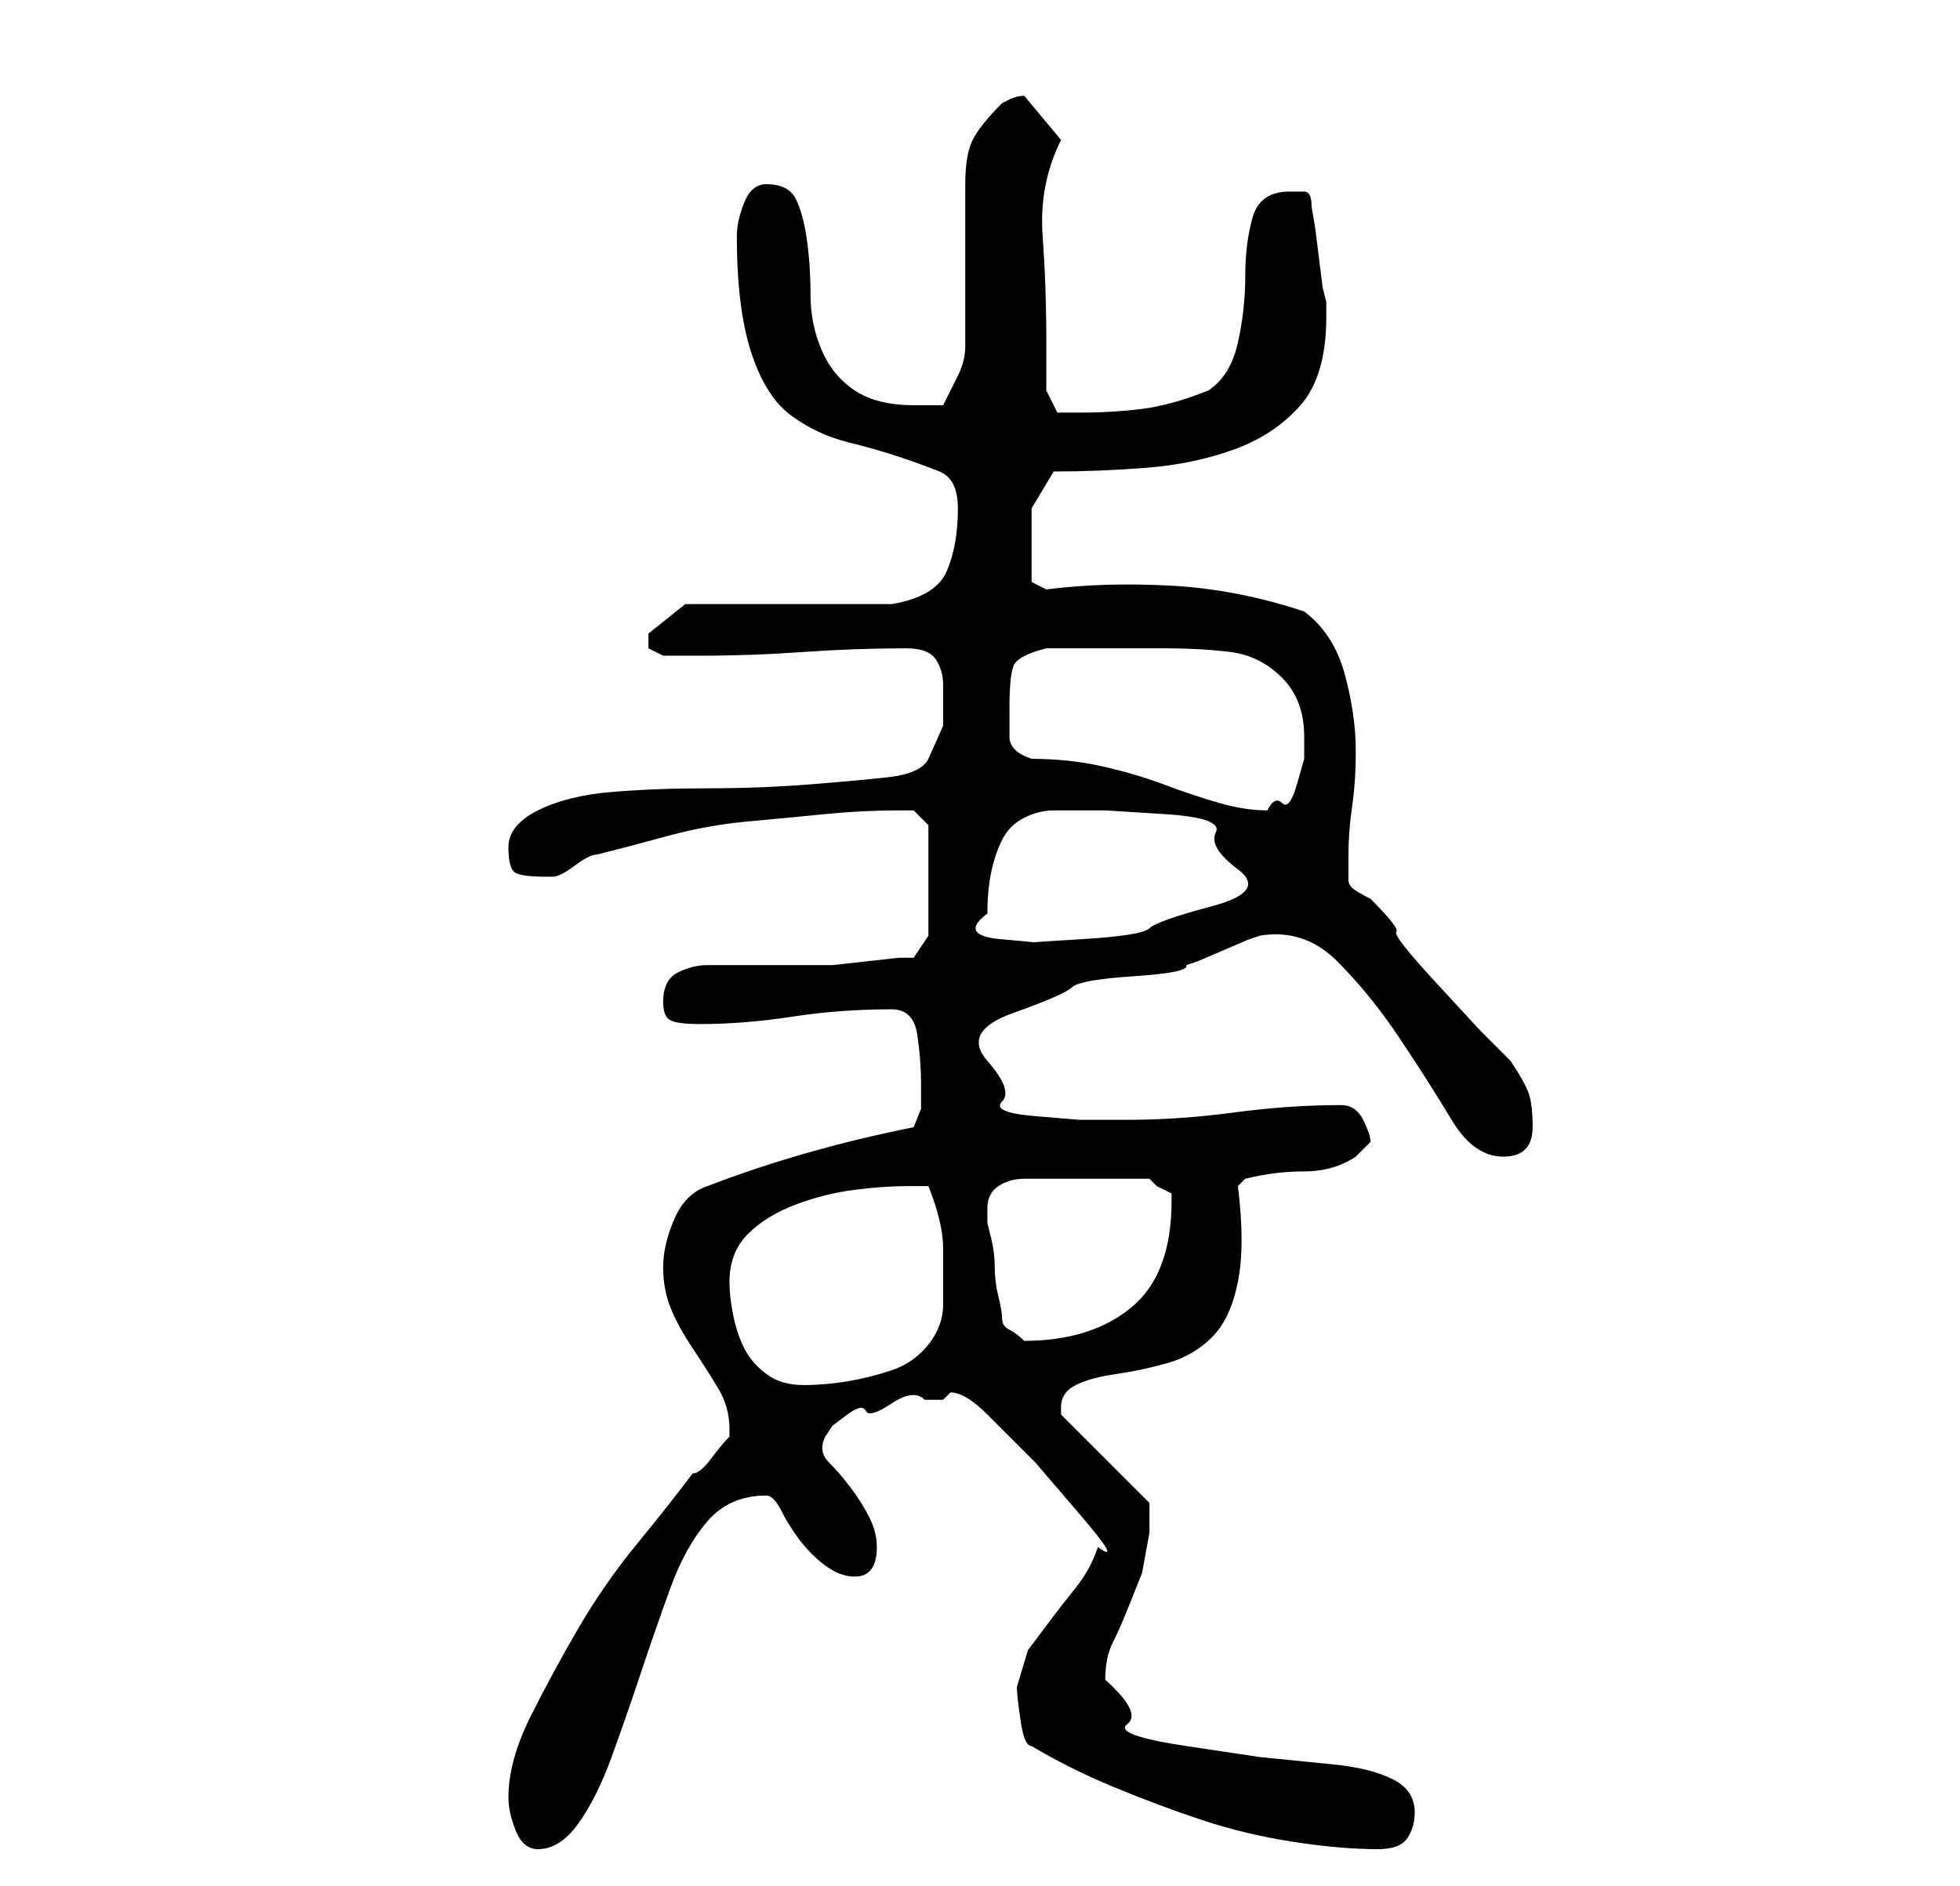 <?xml version="1.0" standalone="no"?>
<!DOCTYPE svg PUBLIC "-//W3C//DTD SVG 1.1//EN" "http://www.w3.org/Graphics/SVG/1.1/DTD/svg11.dtd" >
<svg xmlns="http://www.w3.org/2000/svg" xmlns:xlink="http://www.w3.org/1999/xlink" version="1.1" viewBox="-10 0 266 256">
   <path fill="currentColor"
d="M59 244q0 2 1 4.5t3 2.5q3 0 5.5 -3.5t4.5 -9t4 -11.5t4 -11.5t5 -9t8 -3.5v0q1 0 2 2t2.5 4t3.5 3.5t4 1.5q3 0 3 -4q0 -2 -1 -4t-2.5 -4t-3 -3.5t-0.5 -3.5l1 -1.5t2 -1.5t2.5 -0.5t3.5 -1t4.5 -0.5h2.5l0.5 -0.5l0.5 -0.5q2 0 5 3l6.5 6.5t6 7t2.5 4.5q-1 3 -3 5.5
t-3.5 4.5l-3 4t-1.5 5q0 1 0.5 4.5t1.5 3.5q5 3 11 5.5t12 4.5t12.5 3t11.5 1q3 0 4 -1.5t1 -3.5q0 -3 -3 -4.5t-8 -2l-10 -1t-10 -1.5t-8 -3t-3 -6q0 -3 1 -5t2 -4.5l2 -5t1 -5.5v-2v-2l-12 -12v-0.5v-0.5q0 -2 2 -3t5.5 -1.5t7 -1.5t6 -3.5t3.5 -7.5t0 -13l1 -1q4 -1 8 -1
t7 -2l1.5 -1.5l0.5 -0.5q0 -1 -1 -3t-3 -2q-7 0 -14.5 1t-14.5 1h-6.5t-6 -0.5t-4.5 -2t-2 -5.5t3.5 -6.5t8 -3.5t8.5 -1.5t7 -1.5l1.5 -0.5t3.5 -1.5t3.5 -1.5l1.5 -0.5q6 -1 10.5 3.5t8.5 10.5t7 11t7 5t4 -4q0 -3 -0.5 -4.5t-2.5 -4.5l-4 -4t-6 -6.5t-5.5 -7t-3.5 -4.5
q-2 -1 -2.5 -1.5t-0.5 -1v-1.5v-2q0 -3 0.5 -6.5t0.5 -7.5q0 -5 -1.5 -10.5t-5.5 -8.5q-9 -3 -18 -3.5t-17 0.5l-2 -1v-2.5v-2.5v-5t3 -5q6 0 12.5 -0.5t12 -2.5t9 -6t3.5 -12v-2l-0.5 -2t-0.5 -4t-0.5 -4t-0.5 -3q0 -2 -1 -2h-2q-4 0 -5 3.5t-1 8t-1 9t-4 6.5q-5 2 -9 2.5
t-8 0.5h-3.5t-1.5 -3v-7q0 -7 -0.5 -14t2.5 -13l-5 -6q-1 0 -2 0.5l-1 0.5q-3 3 -4 5t-1 6v4.5v6.5v7v4q0 2 -1 4l-2 4h-1.5h-2.5q-5 0 -8 -2t-4.5 -5.5t-1.5 -7.5t-0.5 -7.5t-1.5 -5.5t-4 -2q-2 0 -3 2.5t-1 4.5q0 10 2 16t5.5 8.5t7.5 3.5t7 2t5.5 2t2.5 5q0 5 -1.5 8.5
t-7.5 4.5h-6h-8h-9h-5t-2.5 2t-2.5 2v1v1l2 1h5q7 0 14 -0.5t14 -0.5q3 0 4 1.5t1 3.5v5.5t-2 4.5q-1 2 -5.5 2.5t-11 1t-13.5 0.5t-13 0.5t-10 2.5t-4 5t1 3.5t4 0.5h1q1 0 3 -1.5t3 -1.5q4 -1 9.5 -2.5t11 -2t10.5 -1t10 -0.5h2t2 2v15l-2 3h-2t-4.5 0.5t-4.5 0.5h-4h-13
q-2 0 -4 1t-2 4q0 2 1 2.5t4 0.5q6 0 12.5 -1t13.5 -1q3 0 3.5 3.5t0.5 6.5v3.5t-1 2.5q-15 3 -28 8q-3 1 -4.5 4.5t-1.5 6.5t1 5.5t3 5.5t3.5 5.5t1.5 5.5v0.5v0.5q-1 1 -2.5 3t-2.5 2q-3 4 -7.5 9.5t-8 11.5t-6.5 12t-3 11zM89 174q0 -4 2.5 -6.5t6.5 -4t8 -2t7 -0.5h1.5
h1.5q2 5 2 8.5v7.5q0 3 -2 5.5t-5 3.5t-6 1.5t-6 0.5t-5 -1.5t-3 -3.5t-1.5 -4.5t-0.5 -4.5zM126 179q0 -1 -0.5 -3t-0.5 -4t-0.5 -4l-0.5 -2v-2q0 -2 1.5 -3t3.5 -1h17l1 1t2 1v1q0 10 -5.5 14.5t-14.5 4.5v0q-1 -1 -2 -1.5t-1 -1.5zM124 124q0 -3 0.5 -5.5t1.5 -4.5t3 -3
t4 -1h7t8 0.5t7 2.5t3 5t-3.5 5t-8.5 3t-9.5 1.5t-6.5 0.5t-4 -0.5t-2 -3.5zM130 103q-3 -1 -3 -3v-4q0 -4 0.5 -5.5t4.5 -2.5h8h8q5 0 9 0.5t7 3.5t3 8v3t-1 3.5t-2 2.5t-2 1q-3 0 -6.5 -1t-7.5 -2.5t-8.5 -2.5t-9.5 -1z" />
</svg>
